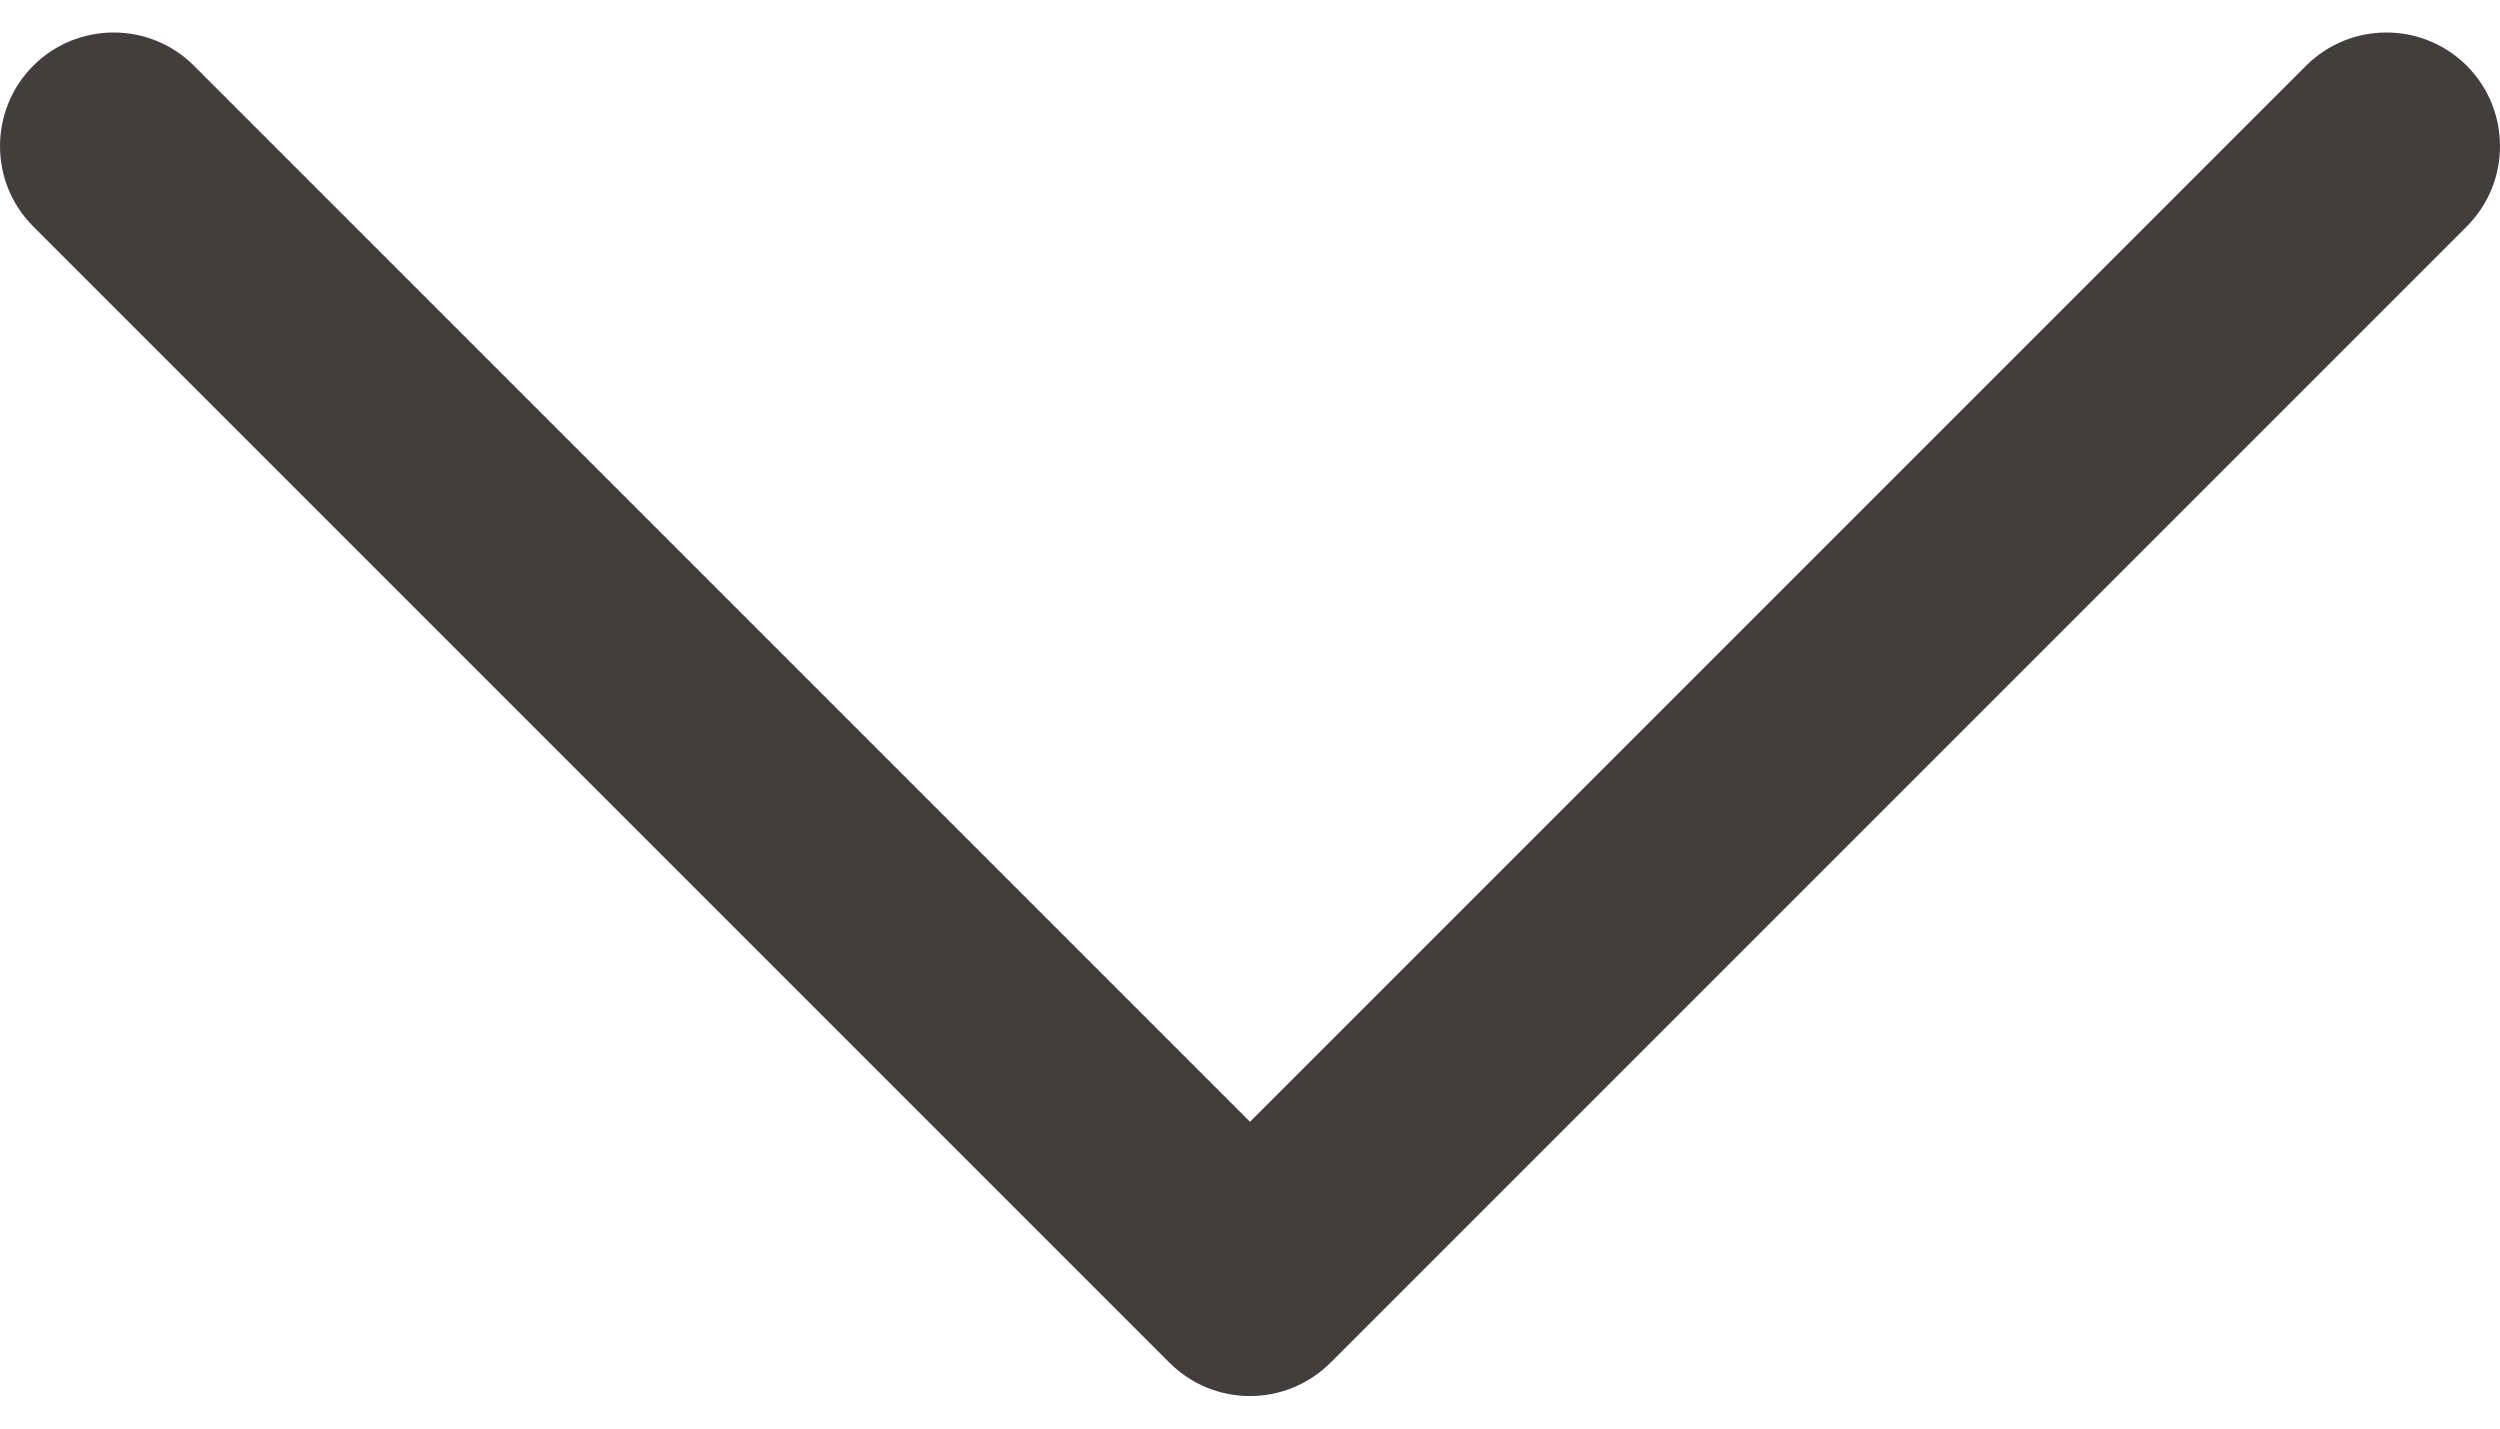 <svg width="14" height="8" viewBox="0 0 14 8" fill="none" xmlns="http://www.w3.org/2000/svg">
<path d="M13.814 1.268L7.45 7.632C7.33 7.751 7.169 7.818 7 7.818C6.831 7.818 6.669 7.751 6.55 7.632L0.186 1.268C-0.062 1.02 -0.062 0.617 0.186 0.368C0.435 0.12 0.838 0.12 1.086 0.368L7 6.282L12.914 0.368C13.038 0.244 13.201 0.182 13.364 0.182C13.527 0.182 13.689 0.244 13.814 0.368C14.062 0.617 14.062 1.02 13.814 1.268Z" fill="#423E3E"/>
</svg>
